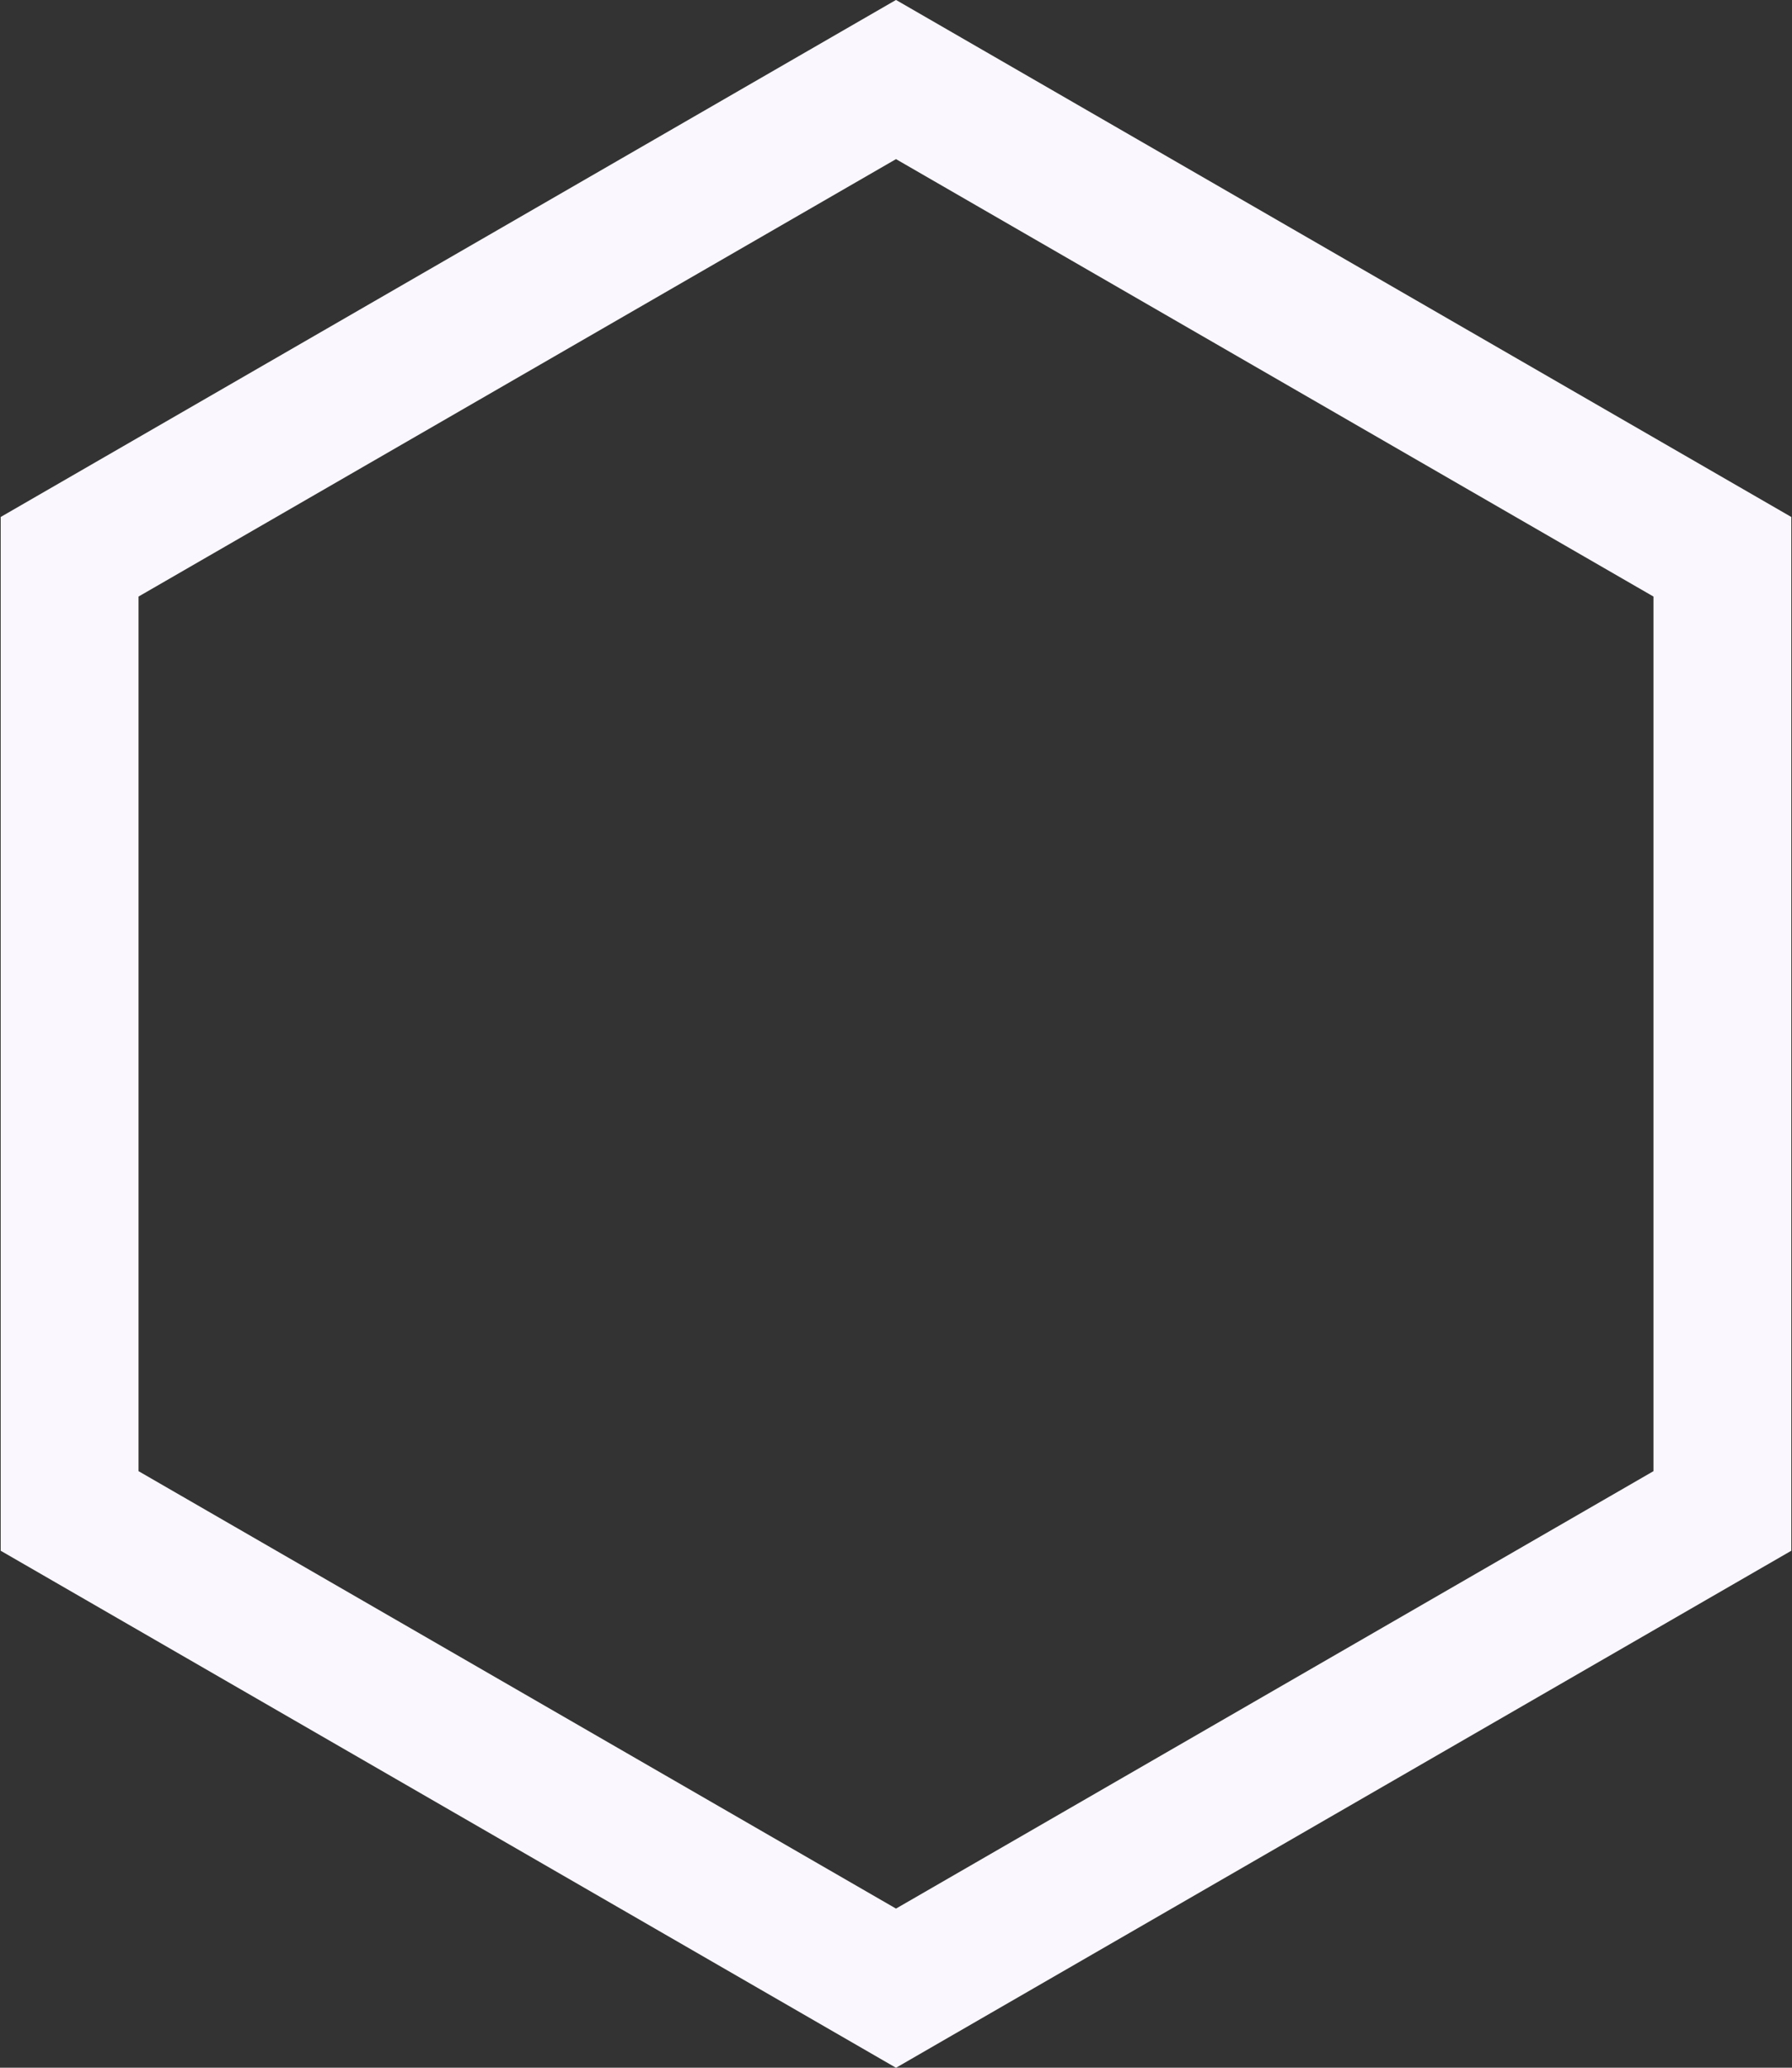 <svg width="13" height="15" viewBox="0 0 13 15" fill="none" xmlns="http://www.w3.org/2000/svg">
<rect x="0" y="0" width="13" height="15" fill="#333333" stroke="none"/>
<path d="M0.505 4.039L6.5 0.577L12.495 4.039V10.961L6.5 14.423L0.505 10.961V4.039Z" fill="none" fill-opacity="0.5" stroke="#FAF7FF"/>
</svg>
